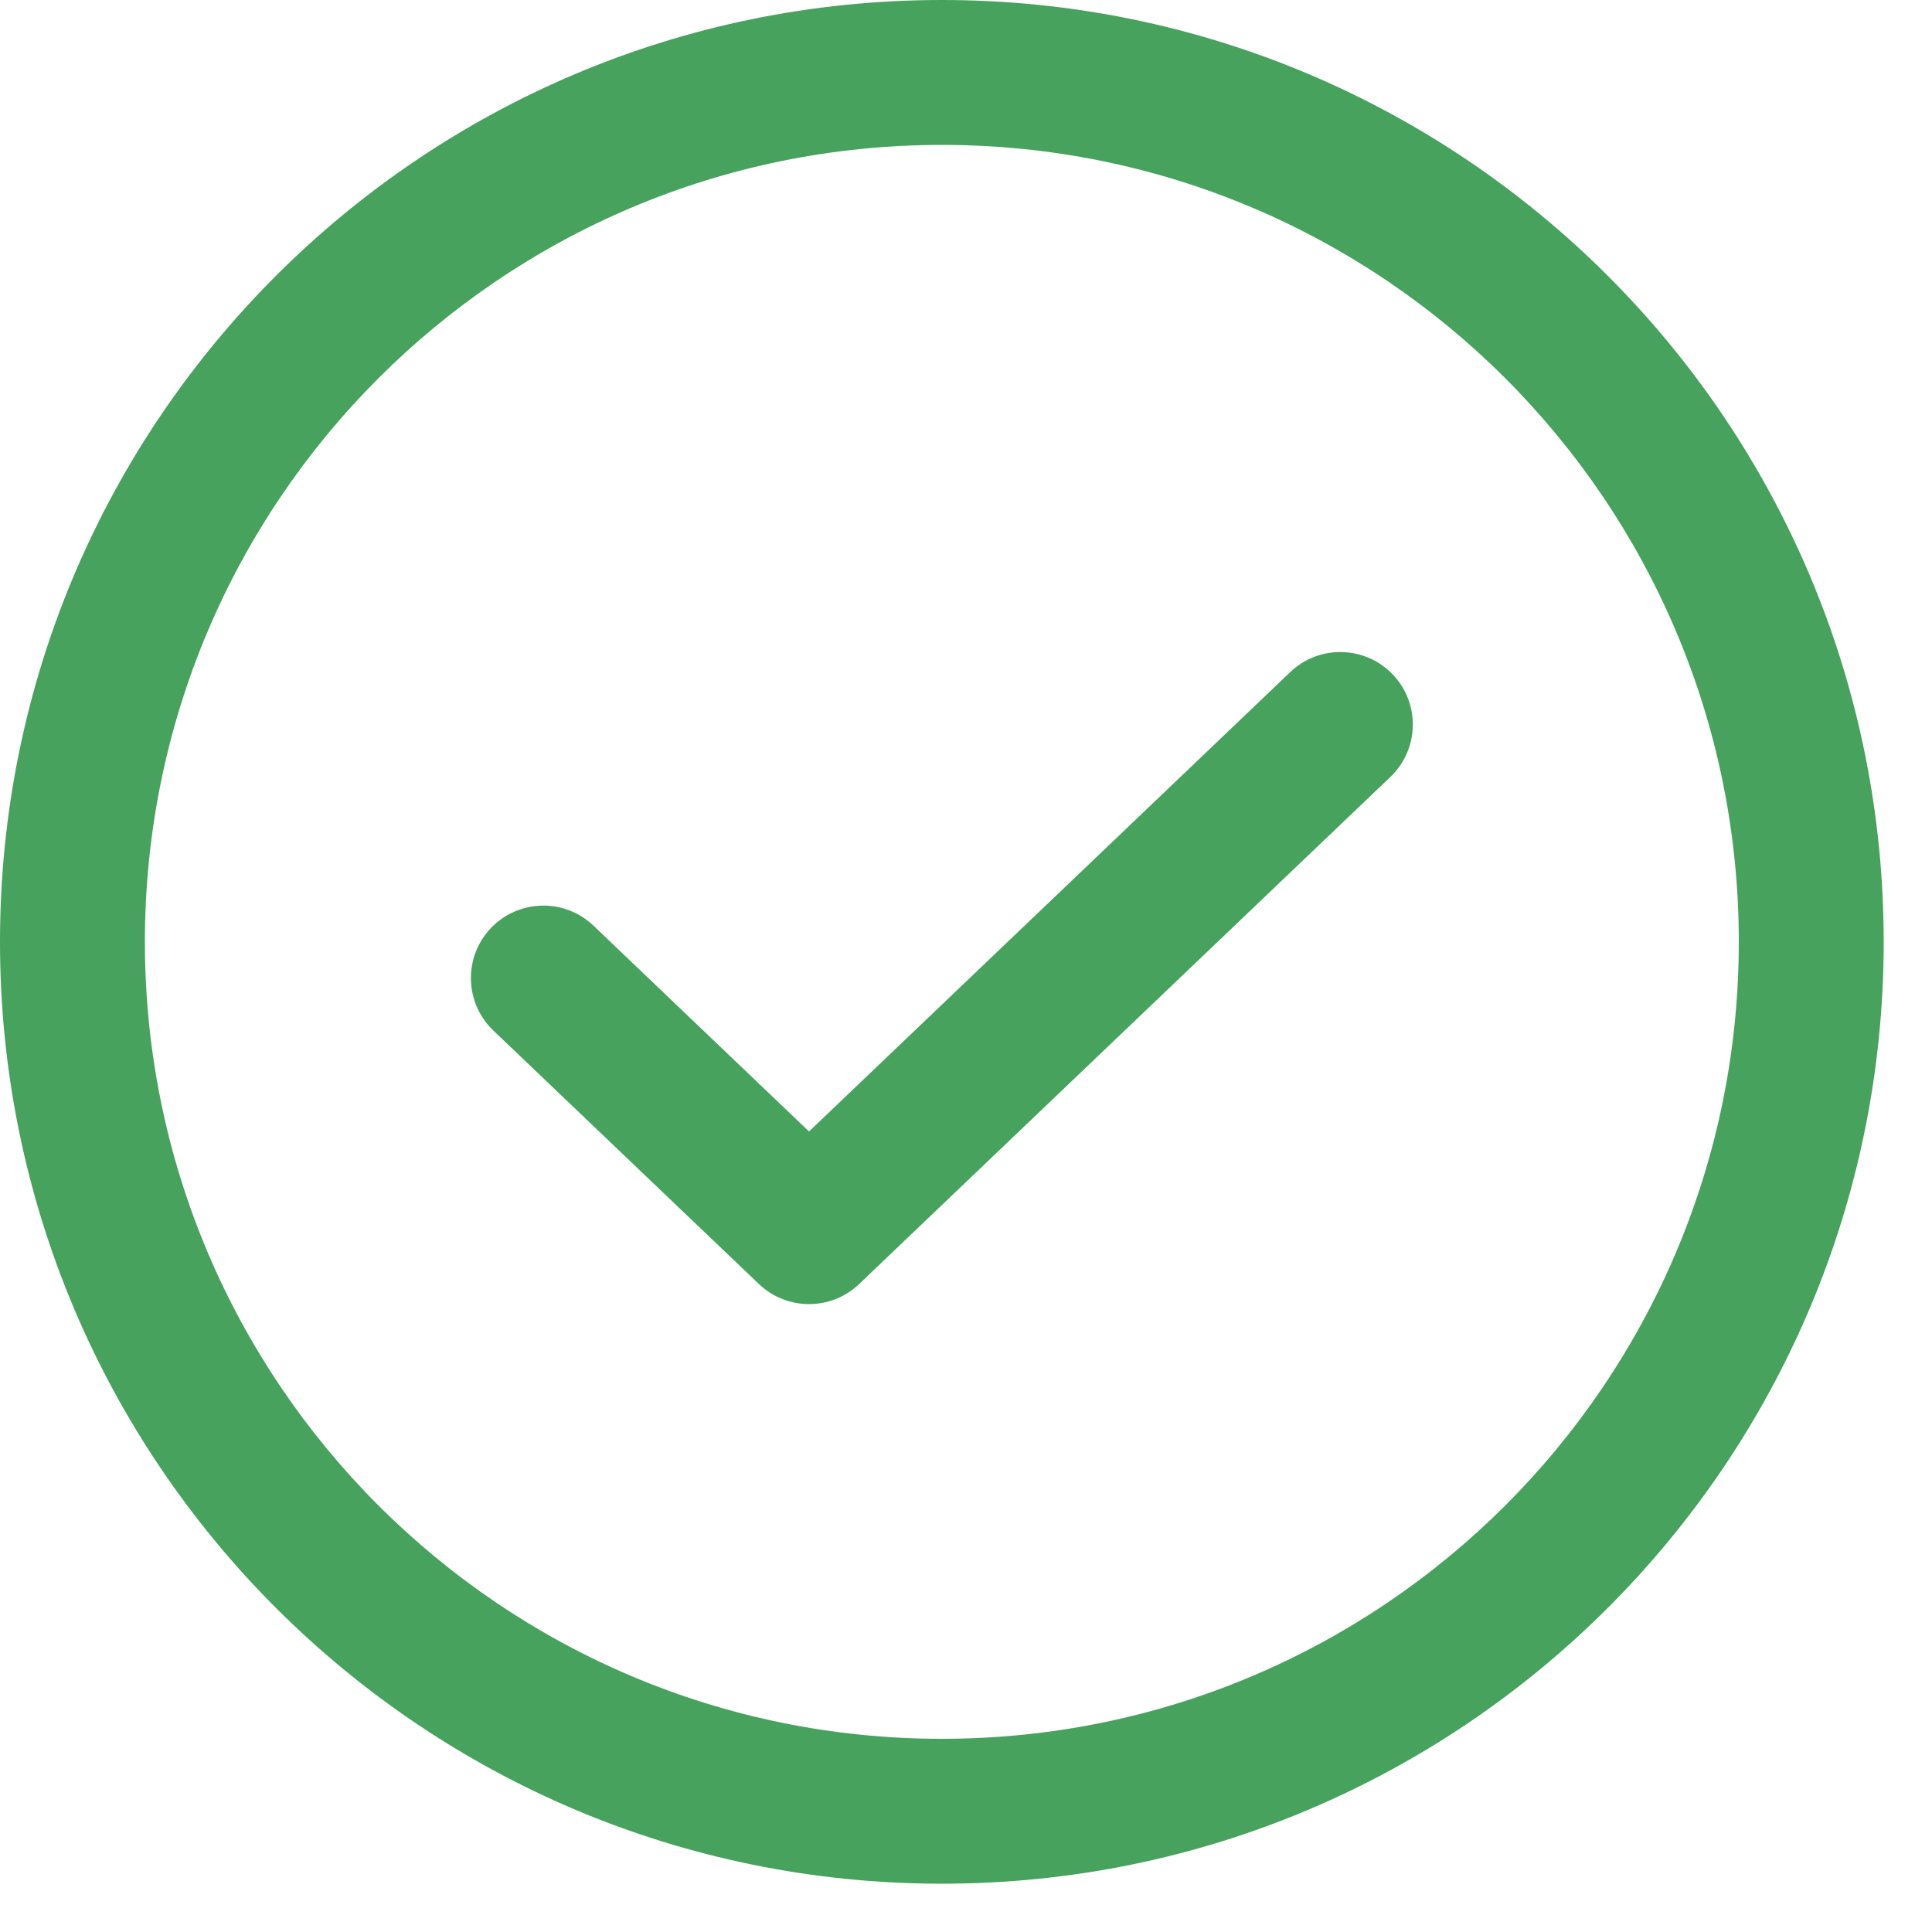 <svg preserveAspectRatio="none" width="100%" height="100%" overflow="visible" style="display: block;" viewBox="0 0 20 20" fill="none" xmlns="http://www.w3.org/2000/svg">
<g id="vector">
<path fill-rule="evenodd" clip-rule="evenodd" d="M14.418 6.982C14.704 7.282 14.693 7.757 14.393 8.043L8.893 13.293C8.603 13.569 8.147 13.569 7.857 13.293L5.107 10.668C4.808 10.382 4.796 9.907 5.082 9.607C5.368 9.308 5.843 9.296 6.143 9.582L8.375 11.713L13.357 6.957C13.657 6.671 14.132 6.683 14.418 6.982Z" fill="#47A25E"/>
<path fill-rule="evenodd" clip-rule="evenodd" d="M9.75 1.5C5.194 1.5 1.5 5.194 1.5 9.75C1.5 14.306 5.194 18 9.75 18C14.306 18 18 14.306 18 9.75C18 5.194 14.306 1.5 9.75 1.5ZM0 9.75C0 4.365 4.365 0 9.75 0C15.135 0 19.5 4.365 19.5 9.75C19.5 15.135 15.135 19.5 9.75 19.5C4.365 19.5 0 15.135 0 9.75Z" fill="#47A25E"/>
</g>
</svg>
